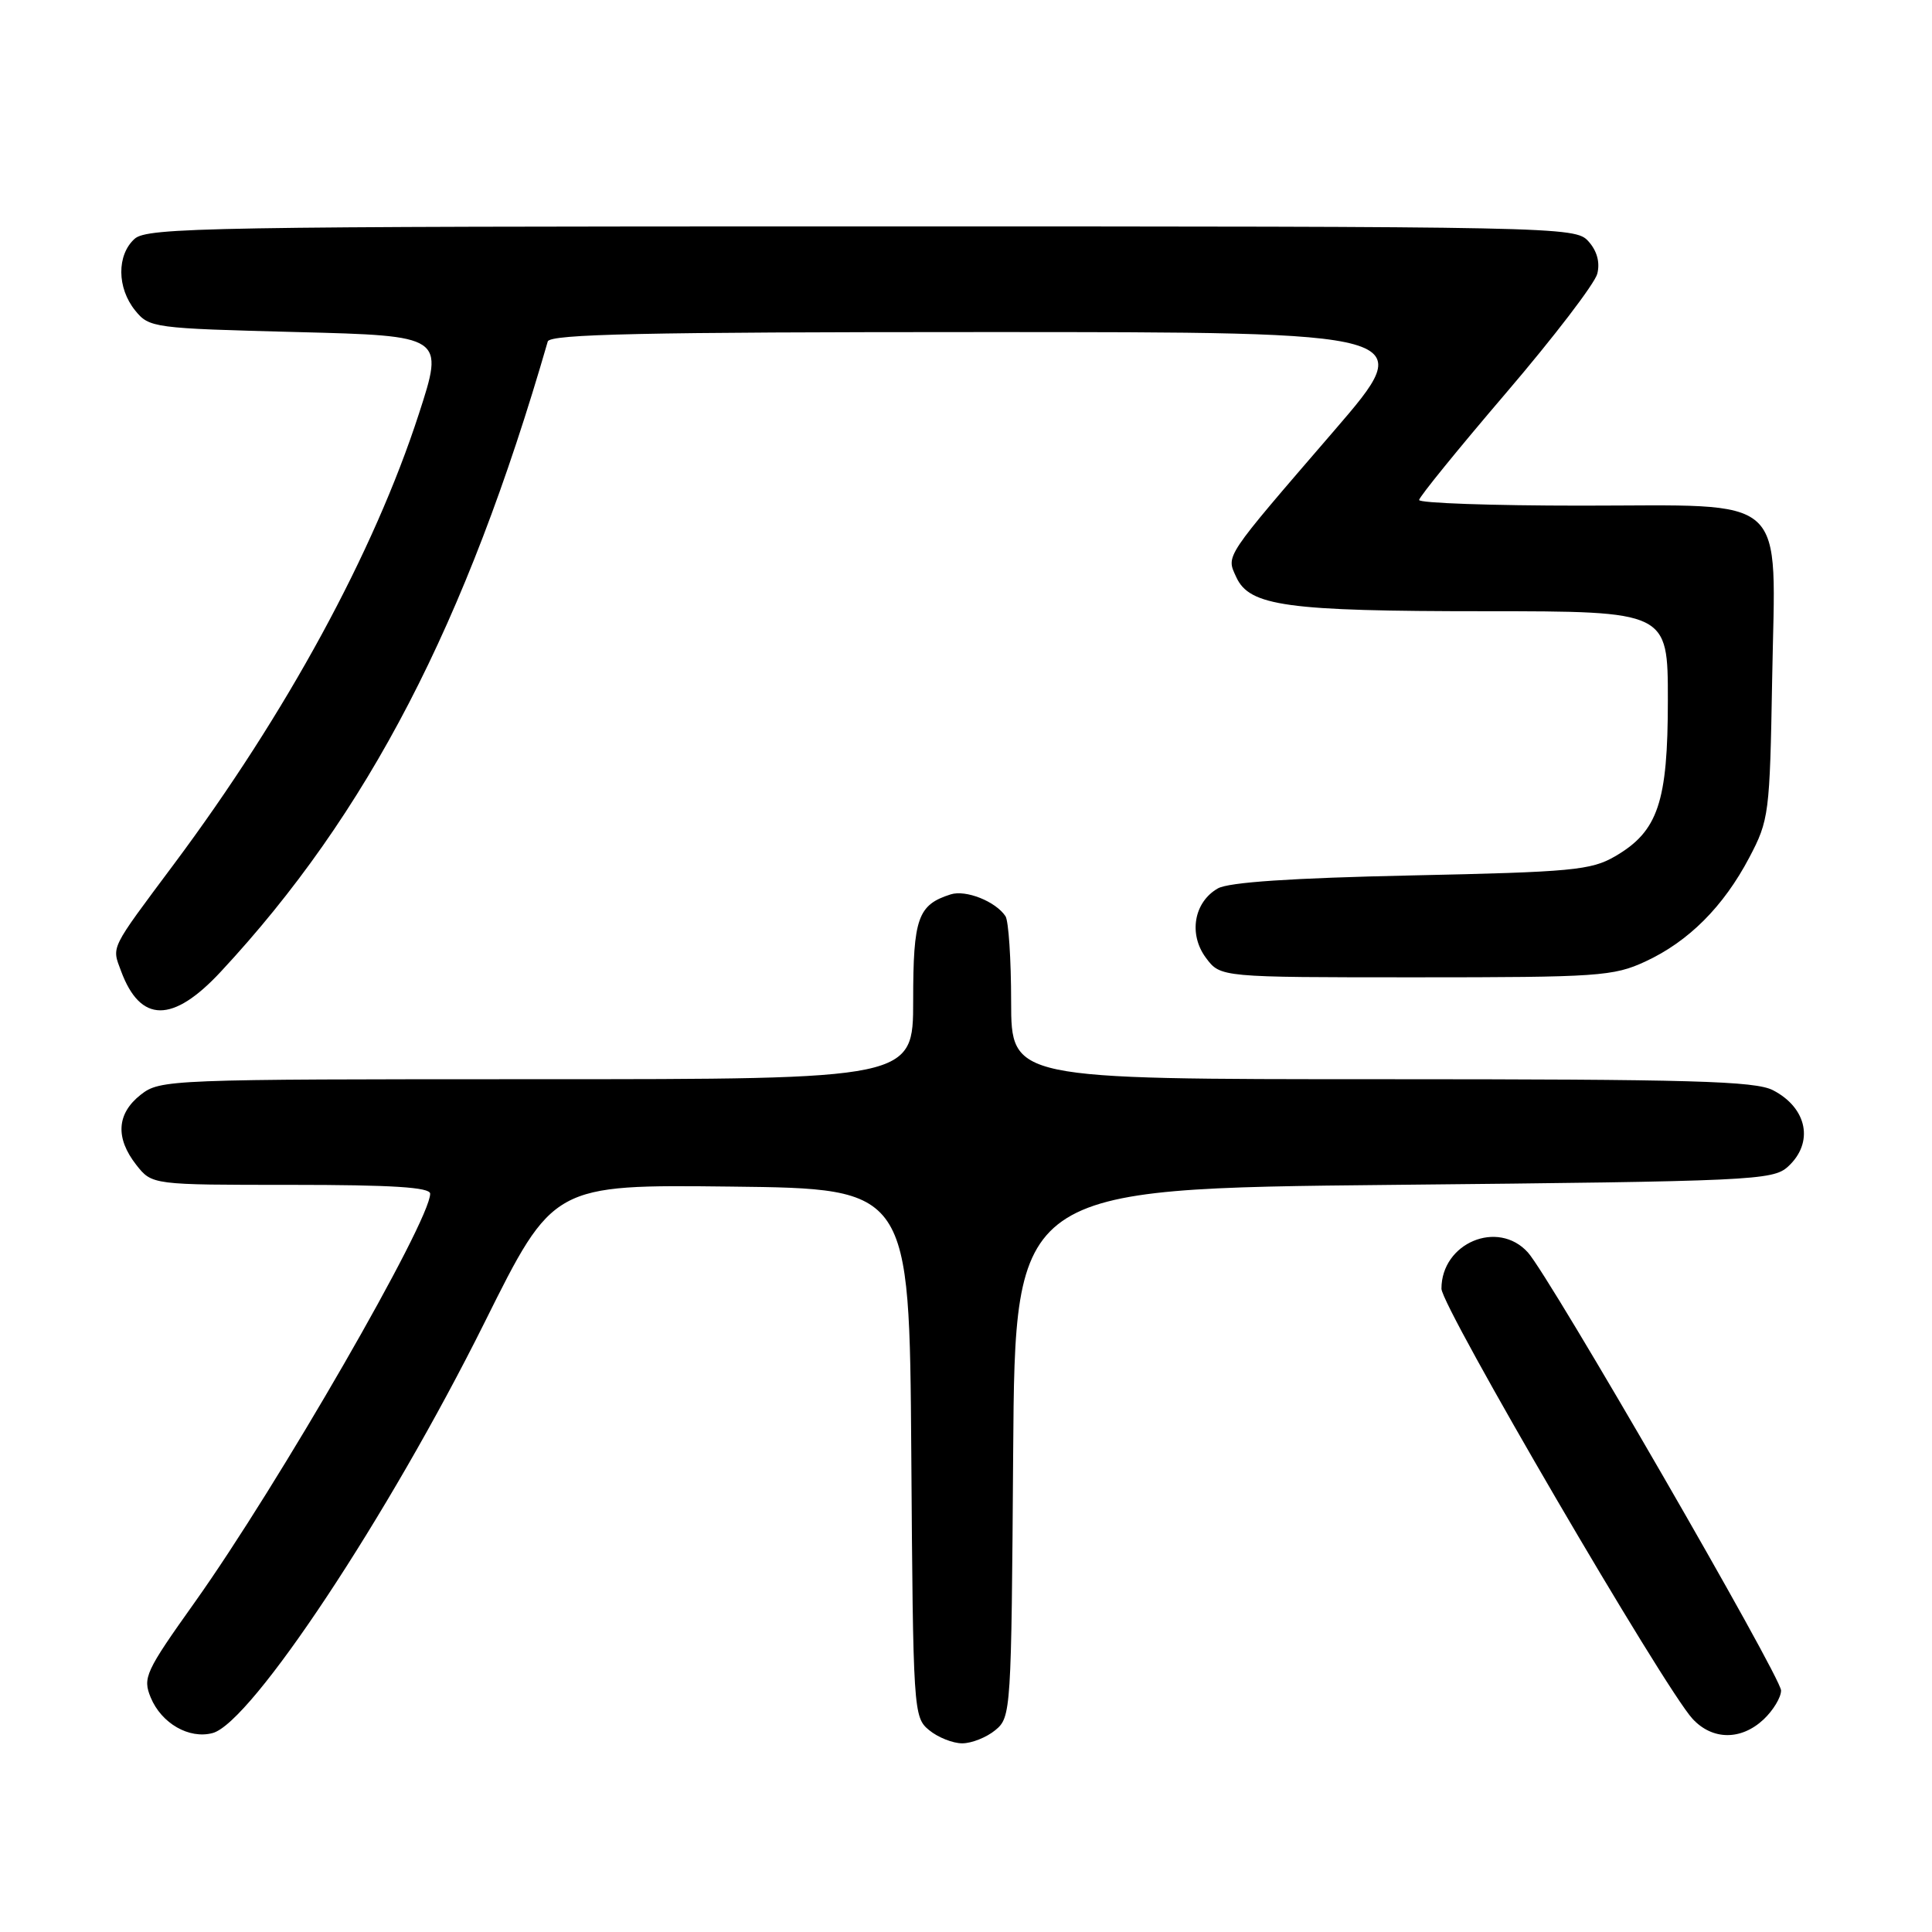 <?xml version="1.0" encoding="UTF-8" standalone="no"?>
<!DOCTYPE svg PUBLIC "-//W3C//DTD SVG 1.1//EN" "http://www.w3.org/Graphics/SVG/1.1/DTD/svg11.dtd" >
<svg xmlns="http://www.w3.org/2000/svg" xmlns:xlink="http://www.w3.org/1999/xlink" version="1.1" viewBox="0 0 256 256">
 <g >
 <path fill="currentColor"
d=" M 131.89 229.25 C 133.97 227.54 134.01 226.77 134.25 192.50 C 134.50 157.50 134.50 157.50 184.65 157.00 C 232.17 156.53 234.90 156.40 236.90 154.60 C 240.39 151.43 239.49 146.82 234.93 144.46 C 232.56 143.24 224.14 143.00 183.05 143.00 C 134.00 143.00 134.00 143.00 133.98 132.75 C 133.98 127.11 133.64 122.00 133.23 121.40 C 131.93 119.44 127.98 117.87 125.97 118.51 C 121.62 119.89 121.00 121.64 121.00 132.57 C 121.00 143.00 121.00 143.00 71.13 143.00 C 22.20 143.00 21.22 143.04 18.63 145.07 C 15.46 147.57 15.26 150.79 18.07 154.37 C 20.15 157.00 20.15 157.00 38.57 157.00 C 51.95 157.00 57.00 157.32 57.00 158.17 C 57.00 161.82 36.87 196.76 25.80 212.32 C 19.26 221.51 18.89 222.31 19.97 224.93 C 21.39 228.36 25.06 230.47 28.17 229.64 C 33.29 228.28 51.45 200.86 64.21 175.23 C 73.30 156.96 73.30 156.96 96.90 157.23 C 120.50 157.50 120.50 157.50 120.75 192.50 C 120.99 226.77 121.03 227.54 123.11 229.25 C 124.27 230.21 126.25 231.00 127.50 231.00 C 128.75 231.00 130.73 230.21 131.89 229.25 Z  M 233.69 227.83 C 234.96 226.63 236.00 224.91 236.00 224.00 C 236.00 222.20 205.33 169.12 202.45 165.95 C 198.47 161.55 191.00 164.70 191.00 170.76 C 191.00 173.14 220.51 223.68 224.27 227.75 C 226.90 230.60 230.70 230.63 233.69 227.83 Z  M 29.26 128.75 C 48.75 107.80 61.76 82.71 72.58 45.25 C 72.86 44.27 85.31 44.00 130.49 44.00 C 188.04 44.00 188.04 44.00 176.77 57.08 C 162.06 74.14 162.47 73.54 163.81 76.47 C 165.56 80.31 170.47 80.99 196.75 80.99 C 221.00 81.00 221.00 81.00 221.00 92.75 C 221.00 106.30 219.70 110.16 214.00 113.47 C 210.83 115.31 208.29 115.55 187.00 116.00 C 171.15 116.34 162.81 116.90 161.37 117.72 C 158.19 119.54 157.46 123.80 159.80 126.93 C 161.72 129.50 161.72 129.50 187.61 129.50 C 211.76 129.50 213.80 129.36 218.01 127.41 C 223.74 124.76 228.36 120.14 231.79 113.63 C 234.40 108.67 234.51 107.87 234.82 90.00 C 235.25 65.02 237.44 67.00 209.46 67.00 C 197.66 67.00 188.02 66.66 188.04 66.25 C 188.06 65.84 193.25 59.45 199.56 52.07 C 205.88 44.68 211.32 37.57 211.65 36.27 C 212.03 34.75 211.61 33.23 210.46 31.96 C 208.73 30.04 206.77 30.00 114.17 30.00 C 27.63 30.00 19.50 30.14 17.83 31.65 C 15.46 33.80 15.49 38.15 17.91 41.14 C 19.77 43.44 20.32 43.51 39.34 44.00 C 58.86 44.50 58.86 44.50 55.50 54.85 C 49.54 73.22 37.94 94.54 23.05 114.50 C 14.49 125.98 14.80 125.34 16.04 128.67 C 18.60 135.58 22.89 135.61 29.26 128.75 Z "/>
</g>
</svg>